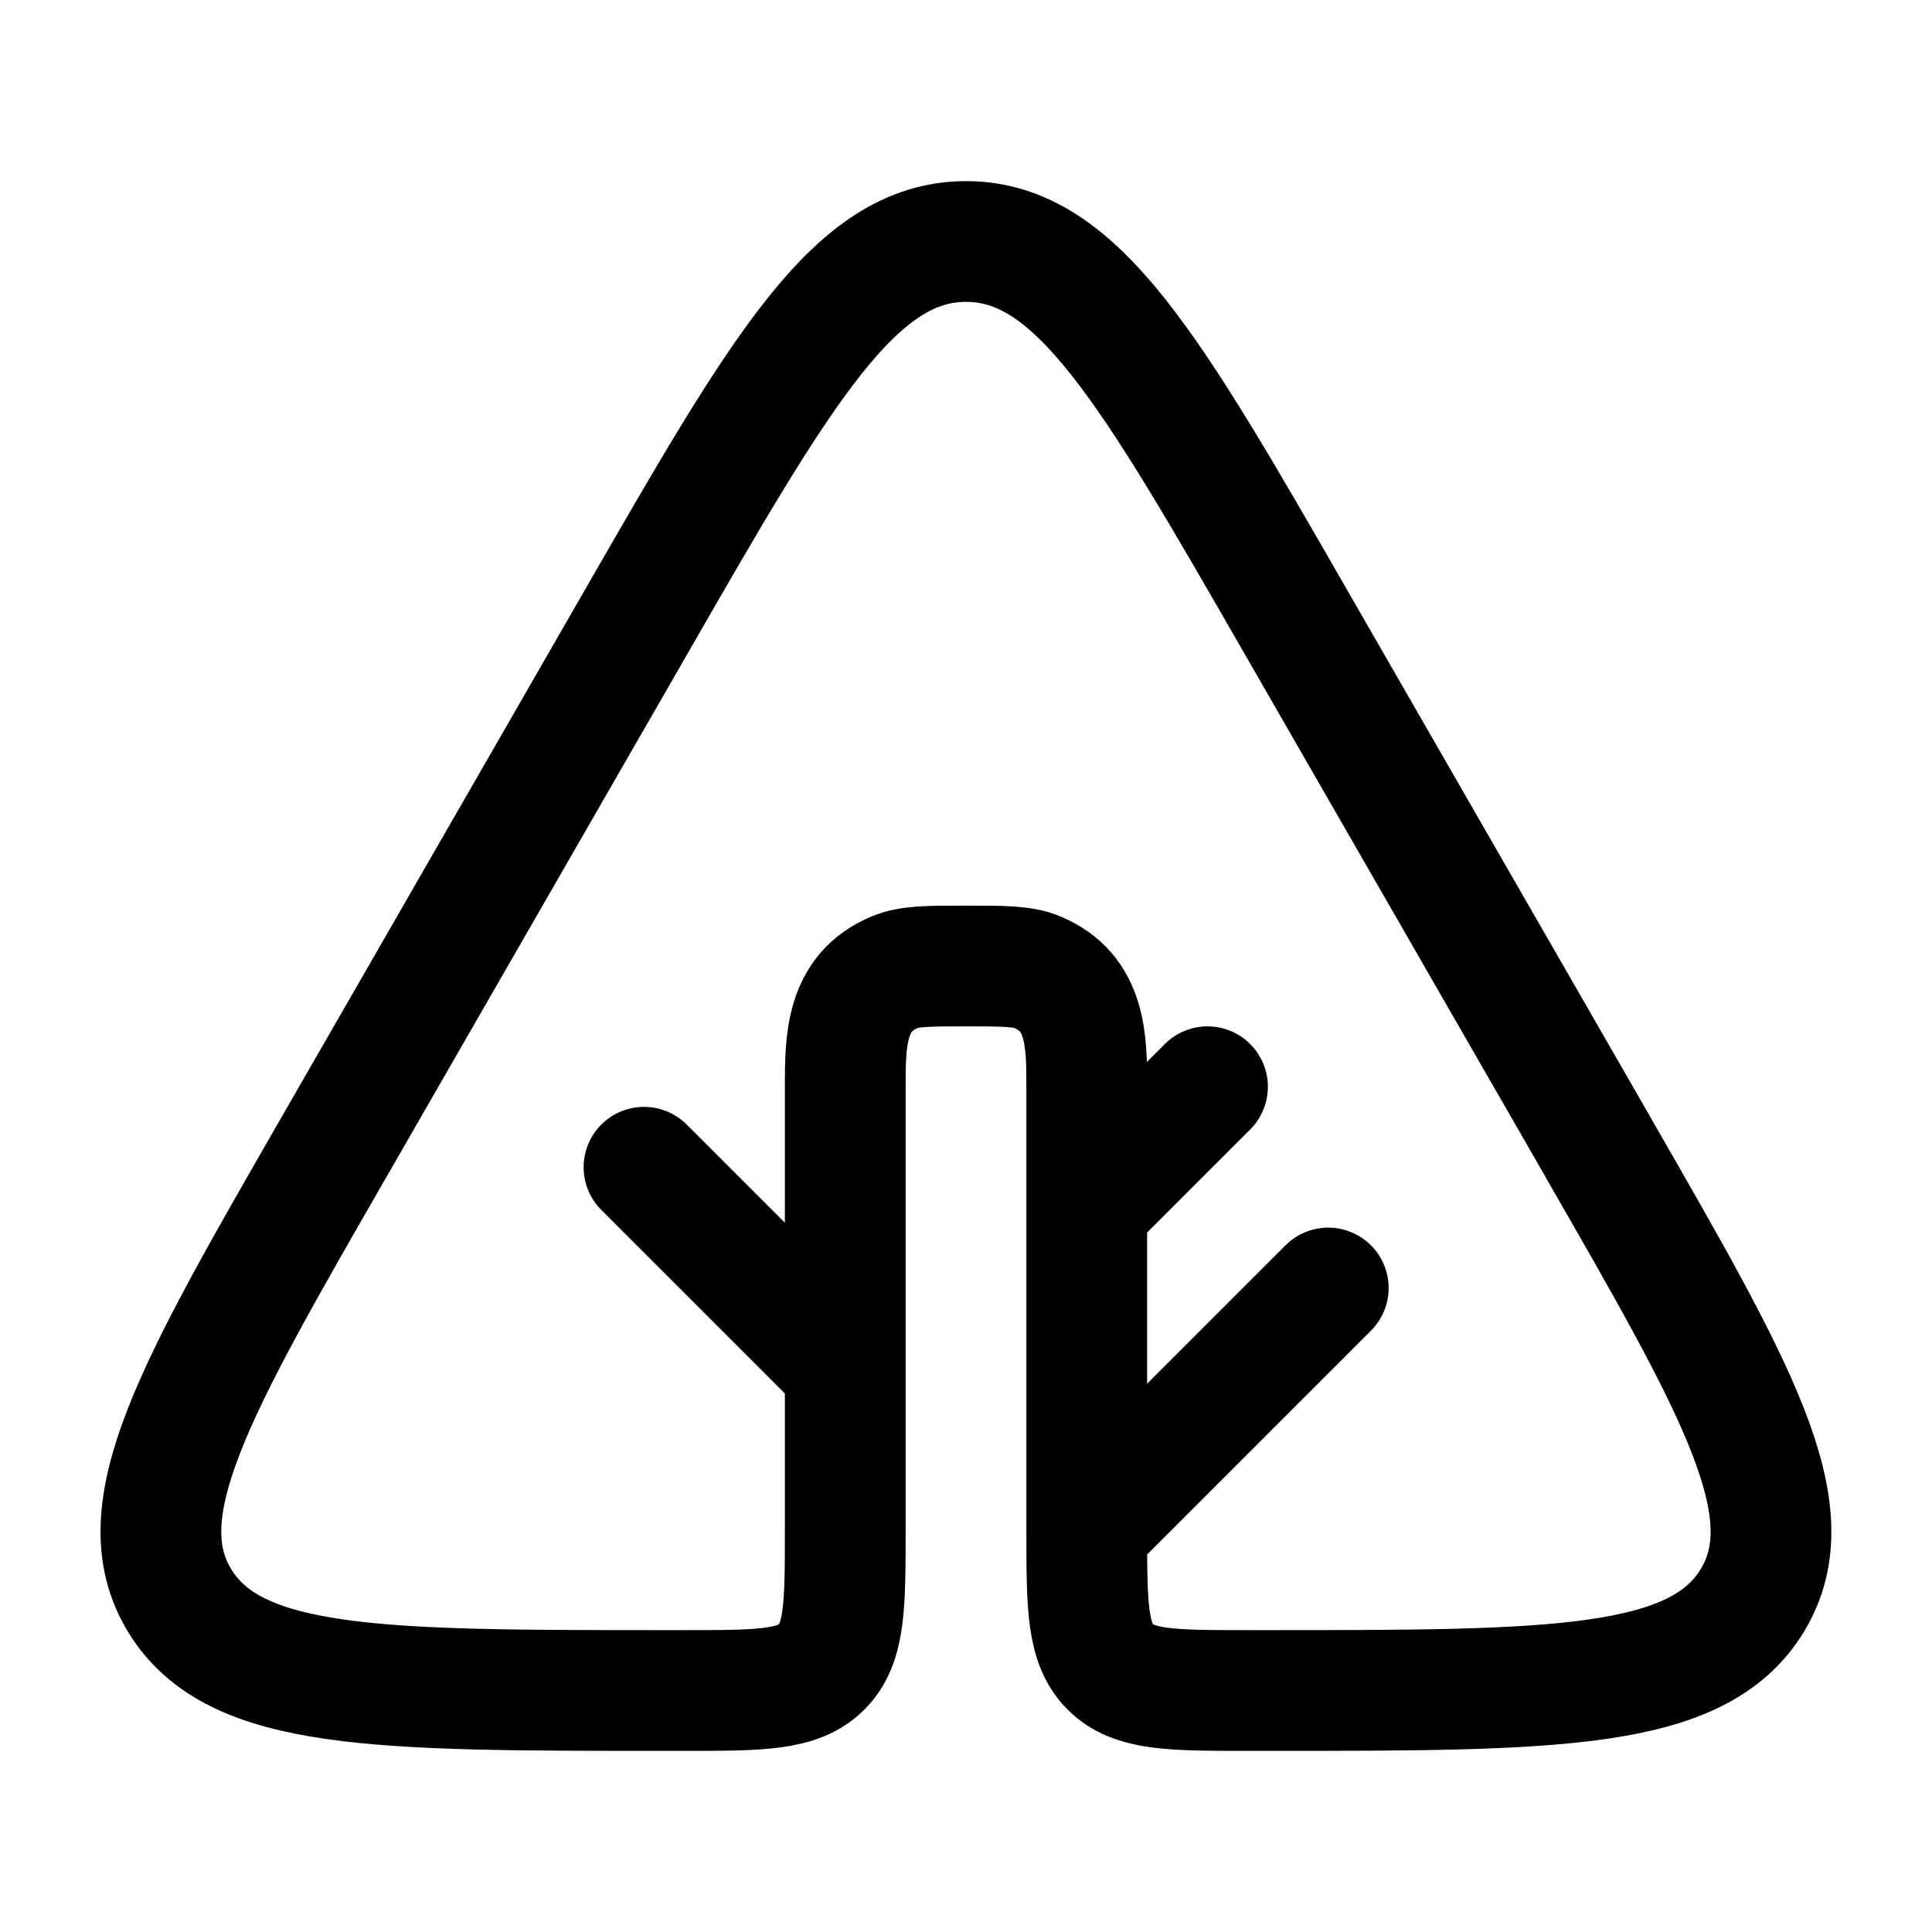 <svg xmlns="http://www.w3.org/2000/svg" xmlns:xlink="http://www.w3.org/1999/xlink" width="24" height="24" viewBox="0 0 24 24"><path fill="none" stroke="currentColor" stroke-linecap="round" stroke-linejoin="round" stroke-width="1.5" d="m19.86 14.265l-3.758-6.532C14.289 4.578 13.381 3 12 3c-1.38 0-2.288 1.578-4.102 4.733L4.14 14.265c-1.726 3-2.589 4.5-1.908 5.618C2.913 21 4.69 21 8.243 21H8.5c.943 0 1.414 0 1.707-.293s.293-.764.293-1.707v-5.5c0-.57.002-1.17.617-1.424C11.301 12 11.534 12 12 12s.699 0 .883.076c.615.255.617.854.617 1.424V19c0 .943 0 1.414.293 1.707S14.557 21 15.5 21h.257c3.553 0 5.33 0 6.01-1.117s-.182-2.618-1.908-5.618M13.5 19l3-3m-3-1l1.5-1.5M10.5 17L8 14.5" color="currentColor"/></svg>